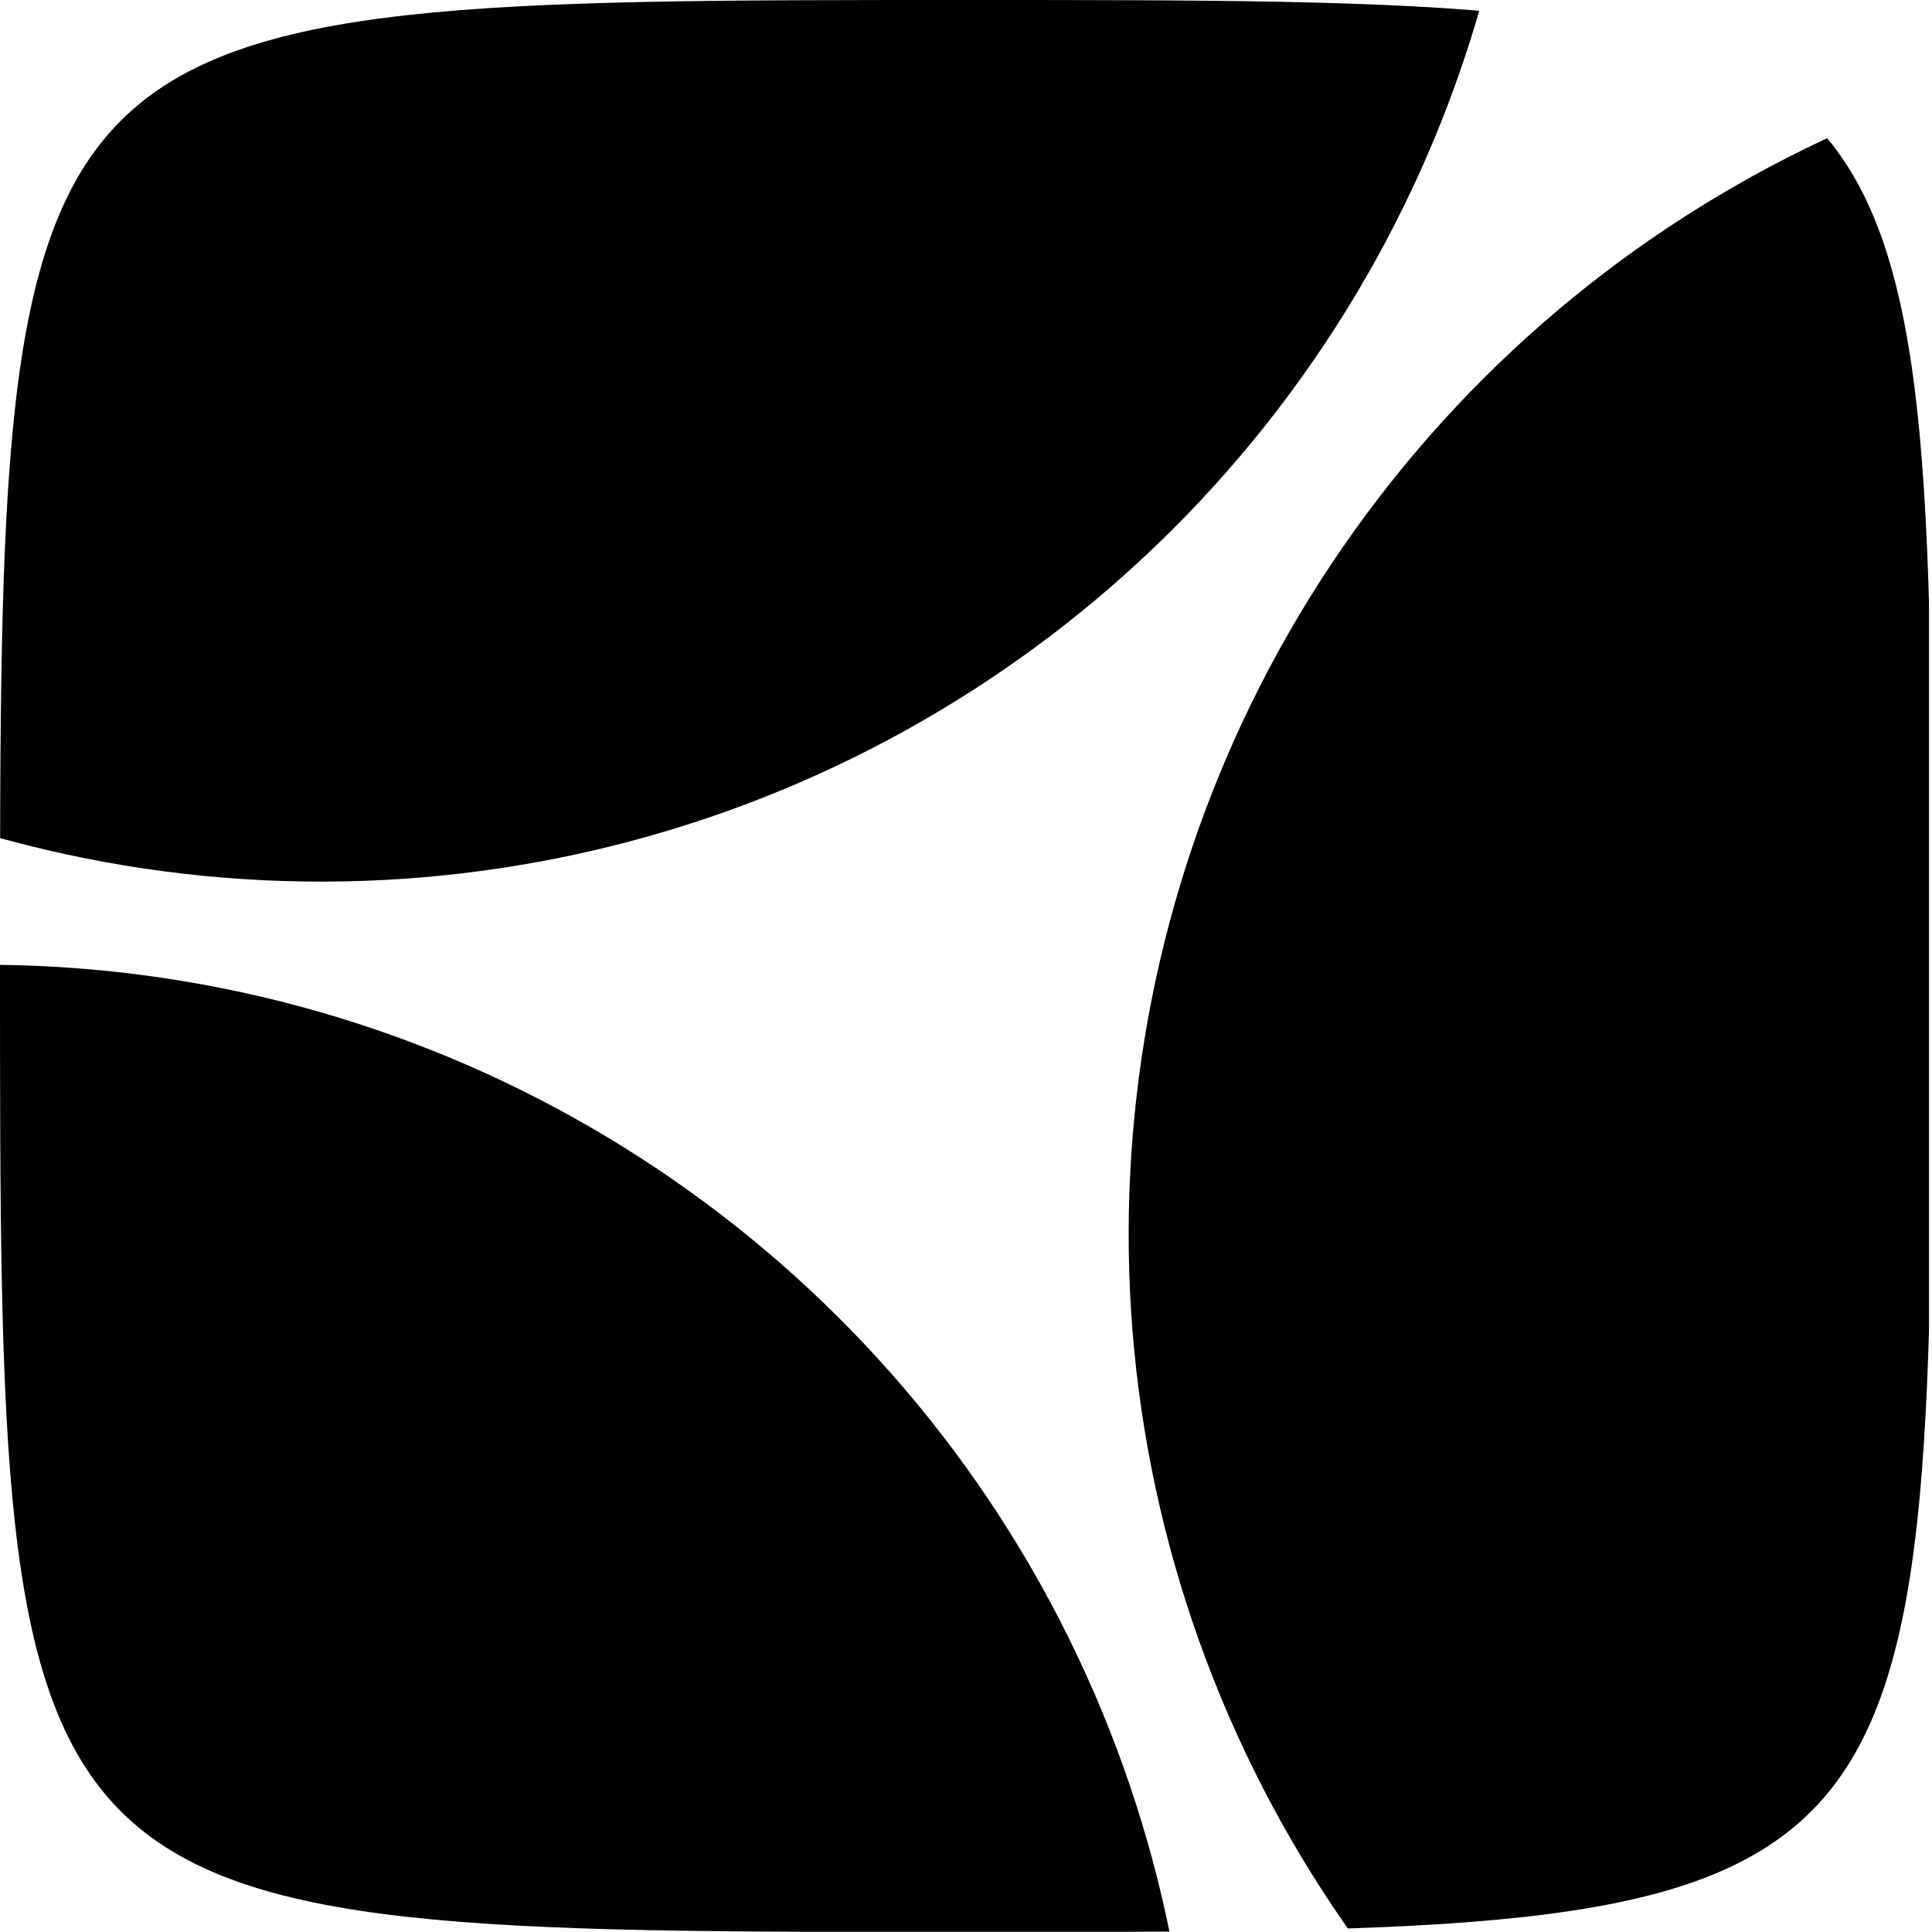 <?xml version="1.0" encoding="UTF-8" standalone="no"?>
<!DOCTYPE svg PUBLIC "-//W3C//DTD SVG 1.1//EN" "http://www.w3.org/Graphics/SVG/1.1/DTD/svg11.dtd">
<svg width="100%" height="100%" viewBox="0 0 1024 1024" version="1.1" xmlns="http://www.w3.org/2000/svg" xmlns:xlink="http://www.w3.org/1999/xlink" xml:space="preserve" xmlns:serif="http://www.serif.com/" style="fill-rule:evenodd;clip-rule:evenodd;stroke-linejoin:round;stroke-miterlimit:2;">
    <g transform="matrix(1,0,0,1,-1074,-2148)">
        <g id="nitmic-logomark-floating_dark-gray" transform="matrix(1,0,0,1,0,2148)">
            <rect x="1074" y="0" width="1024" height="1024" style="fill:none;"/>
            <clipPath id="_clip1">
                <rect x="1074" y="0" width="1024" height="1024"/>
            </clipPath>
            <g clip-path="url(#_clip1)">
                <g transform="matrix(1.6,0,0,1.6,-4388.4,-307.2)">
                    <path d="M3734,192C4054,192 4054,192 4054,512C4054,832 4054,832 3734,832C3414,832 3414,832 3414,512C3414,192 3414,192 3734,192Z" style="fill:none;"/>
                    <clipPath id="_clip2">
                        <path d="M3734,192C4054,192 4054,192 4054,512C4054,832 4054,832 3734,832C3414,832 3414,832 3414,512C3414,192 3414,192 3734,192Z"/>
                    </clipPath>
                    <g clip-path="url(#_clip2)">
                        <g transform="matrix(0.988,0,0,1.216,1291.01,192)">
                            <g id="modern-light-gray">
                                <rect x="2148" y="0" width="647.541" height="526.254" style="fill:none;"/>
                                <clipPath id="_clip3">
                                    <rect x="2148" y="0" width="647.541" height="526.254"/>
                                </clipPath>
                                <g clip-path="url(#_clip3)">
                                    <g transform="matrix(2.937,-0.989,1.217,2.387,-13519.7,4648.87)">
                                        <circle cx="5288.05" cy="360.097" r="381.874" style="fill:none;"/>
                                        <clipPath id="_clip4">
                                            <circle cx="5288.05" cy="360.097" r="381.874"/>
                                        </clipPath>
                                        <g clip-path="url(#_clip4)">
                                            <g transform="matrix(-0.167,-0.289,0.289,-0.167,5931.79,2023.81)">
                                                <circle cx="5288.05" cy="360.097" r="381.874"/>
                                            </g>
                                            <g transform="matrix(-0.167,0.289,-0.289,-0.167,6407,-1029.25)">
                                                <circle cx="5288.05" cy="360.097" r="381.874"/>
                                            </g>
                                            <g transform="matrix(0.333,2.77556e-17,1.38778e-17,0.333,3525.37,85.732)">
                                                <circle cx="5288.05" cy="360.097" r="381.874"/>
                                            </g>
                                        </g>
                                    </g>
                                </g>
                            </g>
                        </g>
                    </g>
                </g>
            </g>
        </g>
    </g>
</svg>
